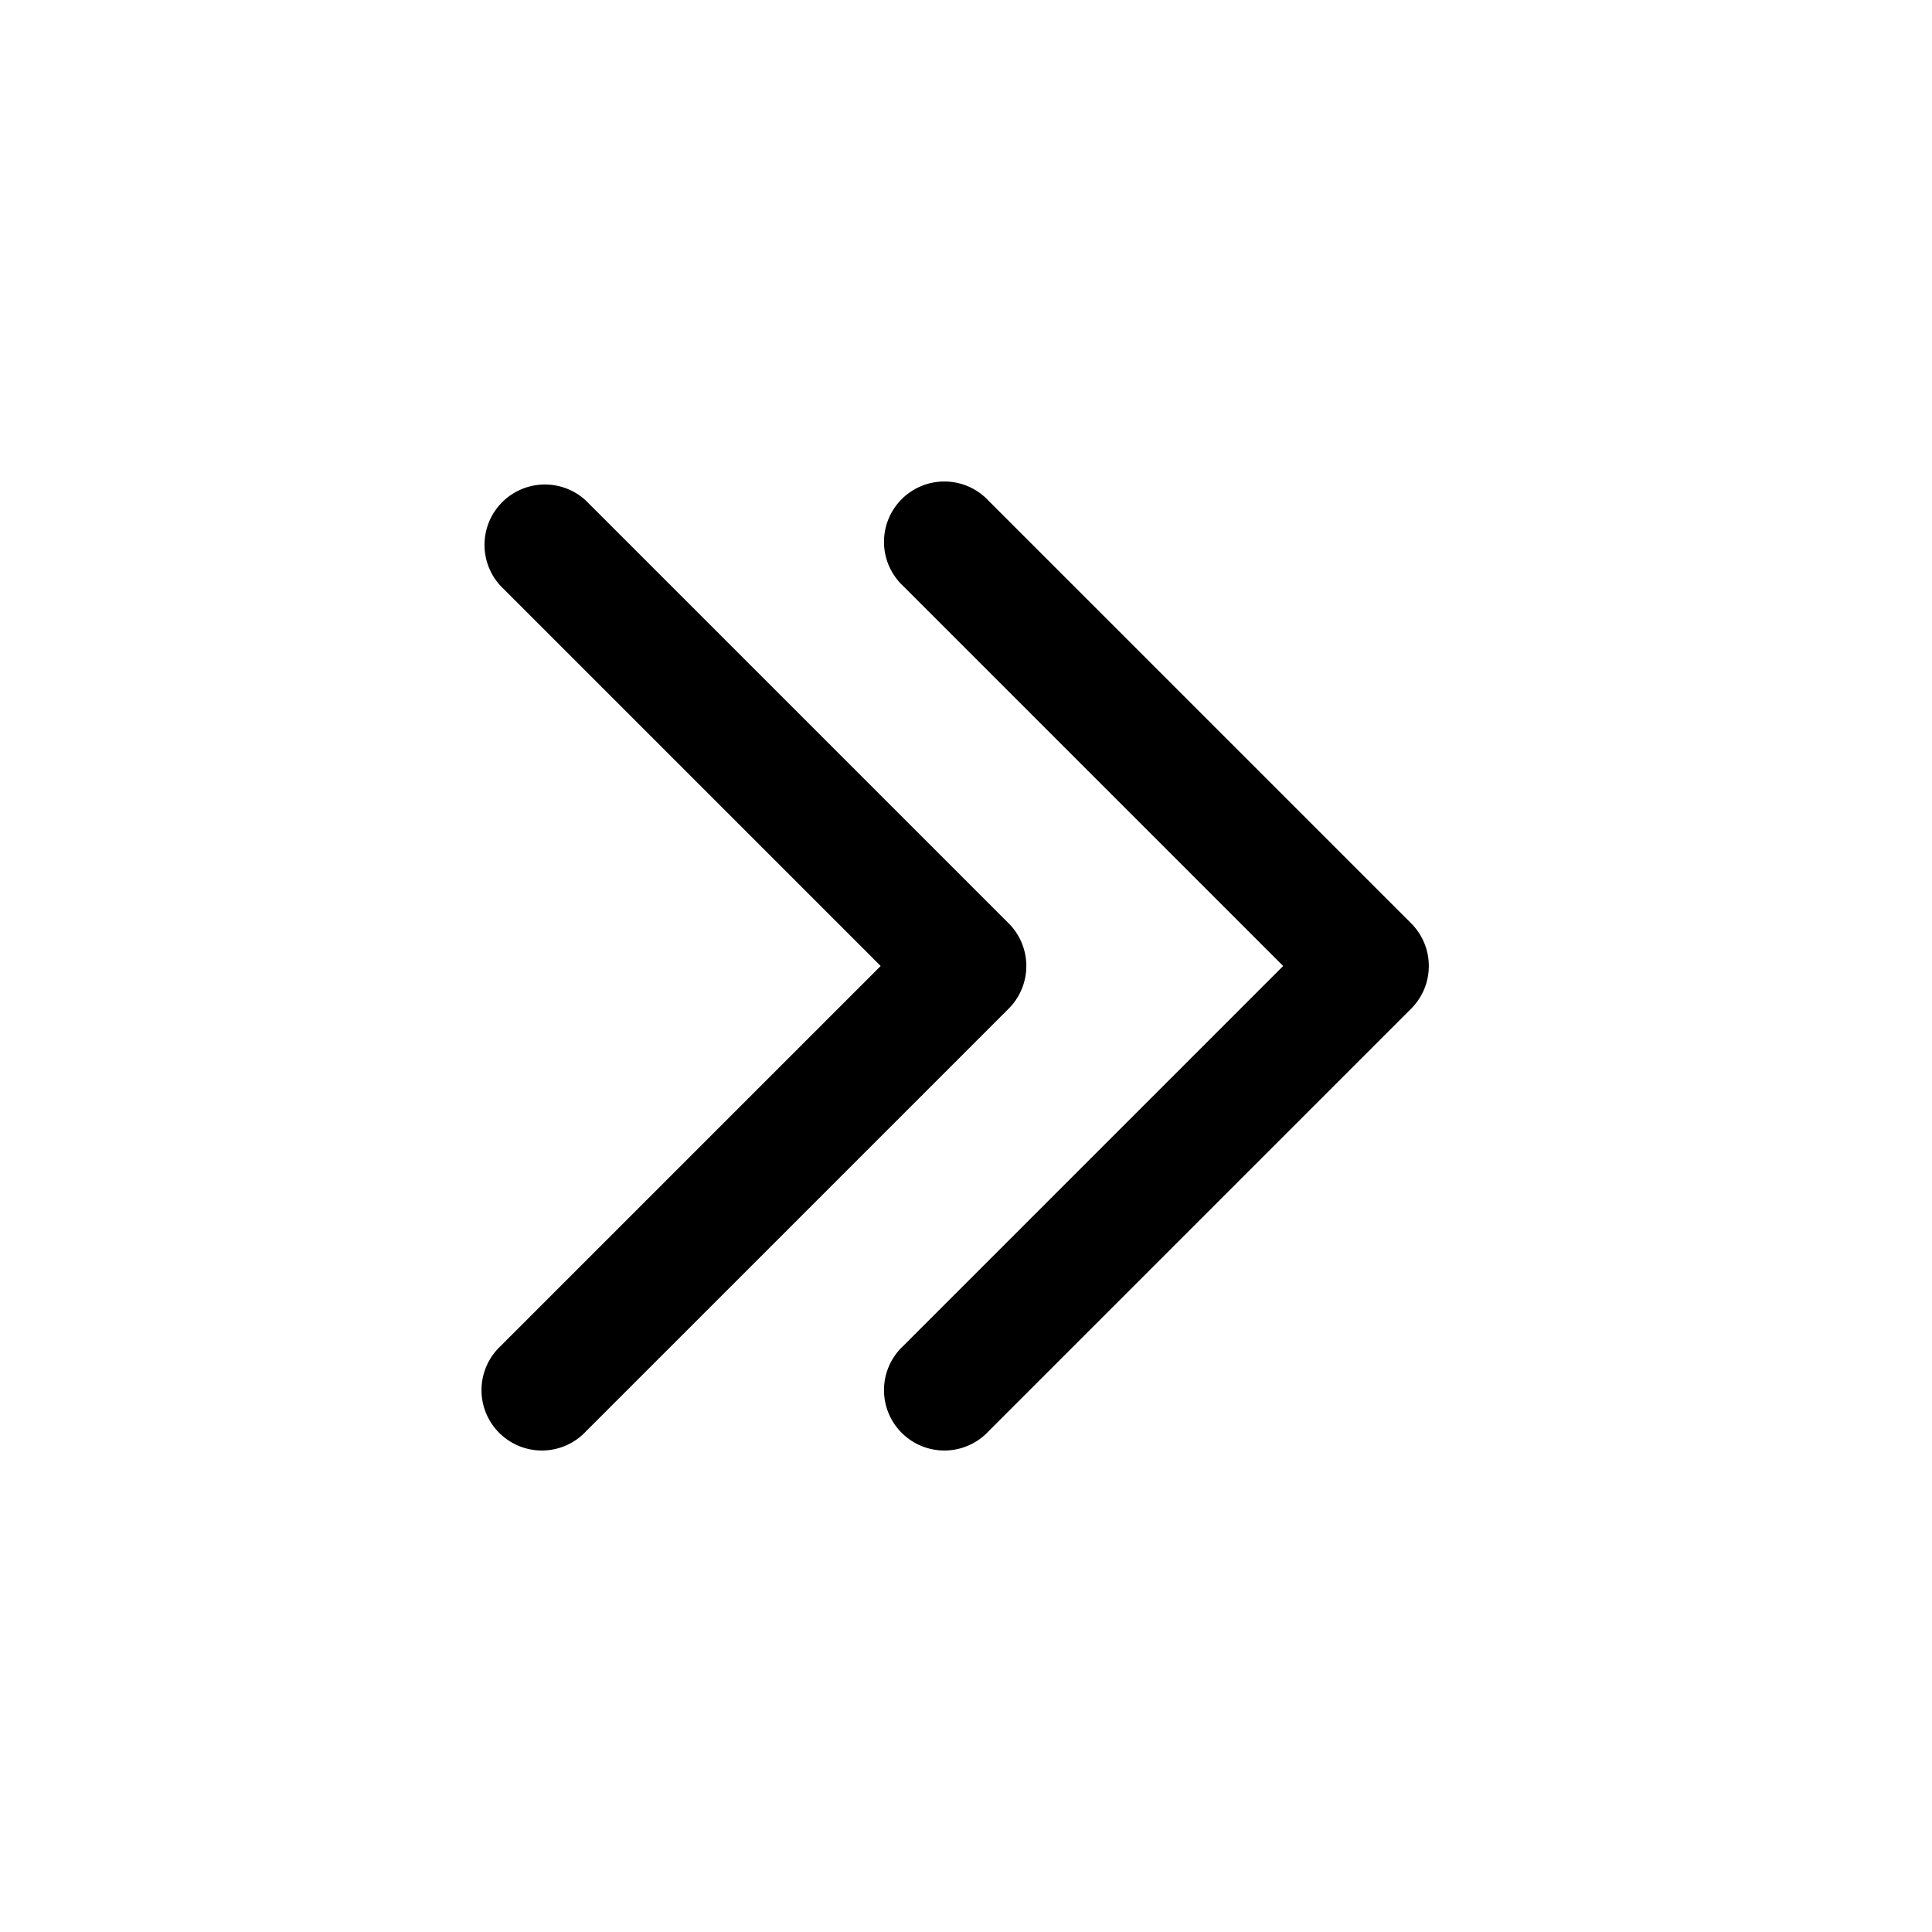<svg xmlns="http://www.w3.org/2000/svg" width="24" height="24" fill="currentColor" viewBox="0 0 24 24">
  <path d="M6.22 16.72a.75.75 0 1 0 1.06 1.06l5.25-5.25a.75.75 0 0 0 0-1.06L7.28 6.22a.75.75 0 0 0-1.06 1.06L10.94 12l-4.72 4.72Z"/>
  <path d="M11.22 16.72a.75.75 0 1 0 1.06 1.06l5.25-5.25a.75.75 0 0 0 0-1.06l-5.25-5.25a.75.75 0 1 0-1.06 1.06L15.94 12l-4.72 4.72Z"/>
</svg>
